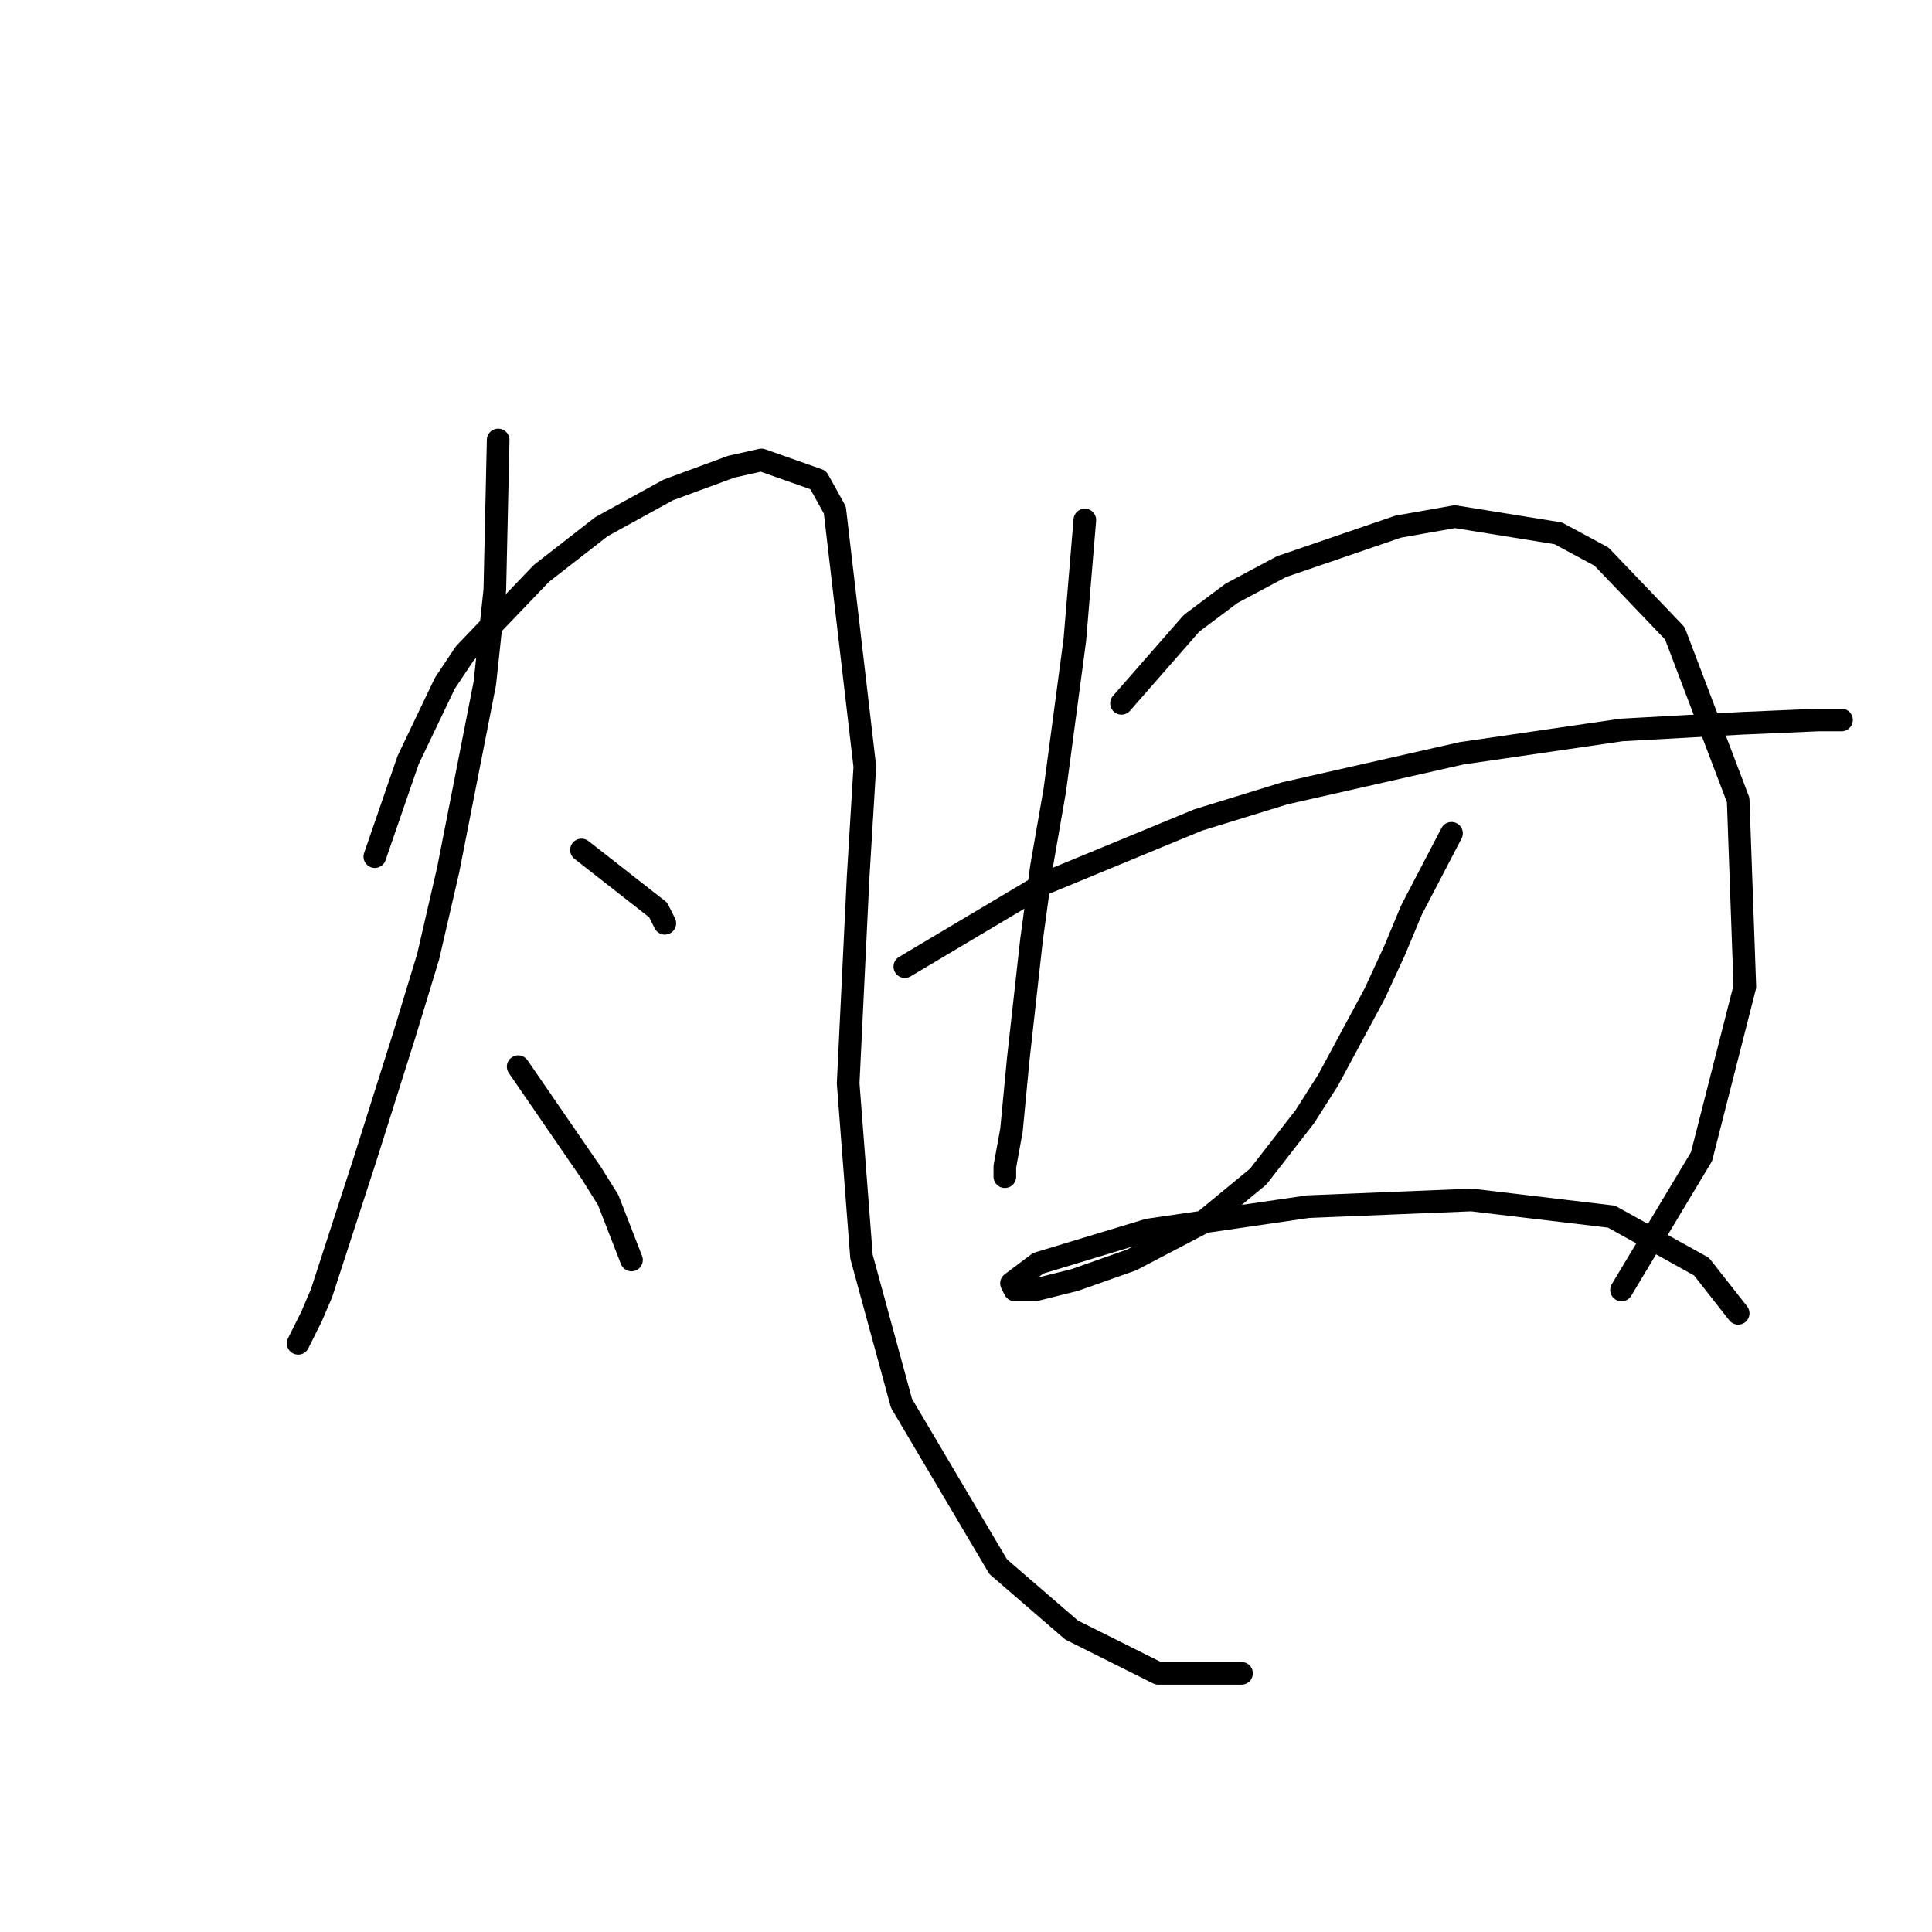 <?xml version="1.0" standalone="no"?>
    <svg width="256" height="256" xmlns="http://www.w3.org/2000/svg" version="1.1">
    <polyline stroke="black" stroke-width="3" stroke-linecap="round" fill="transparent" stroke-linejoin="round" points="66.009 58.298 65.567 78.174 64.242 90.542 59.384 115.276 56.733 126.76 53.642 136.919 48.341 153.703 42.599 171.371 41.274 174.462 39.508 177.996 39.508 177.996 " />
        <polyline stroke="black" stroke-width="3" stroke-linecap="round" fill="transparent" stroke-linejoin="round" points="49.666 113.509 54.083 100.7 58.942 90.542 61.592 86.566 71.751 75.966 79.701 69.782 88.535 64.924 96.927 61.832 100.902 60.948 108.411 63.599 110.62 67.574 114.595 101.584 113.711 116.16 112.386 143.544 114.153 166.512 119.453 185.946 132.262 207.589 141.979 215.981 153.463 221.723 164.506 221.723 164.506 221.723 " />
        <polyline stroke="black" stroke-width="3" stroke-linecap="round" fill="transparent" stroke-linejoin="round" points="77.051 112.626 87.21 120.576 88.093 122.343 88.093 122.343 " />
        <polyline stroke="black" stroke-width="3" stroke-linecap="round" fill="transparent" stroke-linejoin="round" points="68.659 141.336 78.376 155.47 80.585 159.003 83.676 166.954 83.676 166.954 " />
        <polyline stroke="black" stroke-width="3" stroke-linecap="round" fill="transparent" stroke-linejoin="round" points="143.746 68.899 142.421 84.8 139.771 104.676 138.004 114.834 136.679 124.552 134.912 140.452 134.029 149.728 133.146 154.586 133.146 155.912 133.146 155.912 " />
        <polyline stroke="black" stroke-width="3" stroke-linecap="round" fill="transparent" stroke-linejoin="round" points="148.605 93.192 157.88 82.591 163.181 78.616 169.806 75.082 185.265 69.782 192.774 68.457 206.466 70.666 212.208 73.757 221.925 83.916 230.317 106.001 231.201 130.735 225.459 153.261 214.858 170.929 214.858 170.929 " />
        <polyline stroke="black" stroke-width="3" stroke-linecap="round" fill="transparent" stroke-linejoin="round" points="119.895 128.085 138.446 117.043 158.764 108.651 170.248 105.117 193.657 99.817 214.858 96.725 230.759 95.842 240.918 95.4 244.01 95.4 244.01 95.4 " />
        <polyline stroke="black" stroke-width="3" stroke-linecap="round" fill="transparent" stroke-linejoin="round" points="192.332 110.418 187.032 120.576 184.823 125.877 182.173 131.619 175.99 143.103 172.898 147.961 166.714 155.912 159.205 162.095 149.93 166.954 142.421 169.604 137.121 170.929 134.471 170.929 134.029 170.046 137.563 167.395 152.138 162.979 173.339 159.887 194.982 159.003 213.533 161.212 225.459 167.837 230.317 174.021 230.317 174.021 " />
        </svg>